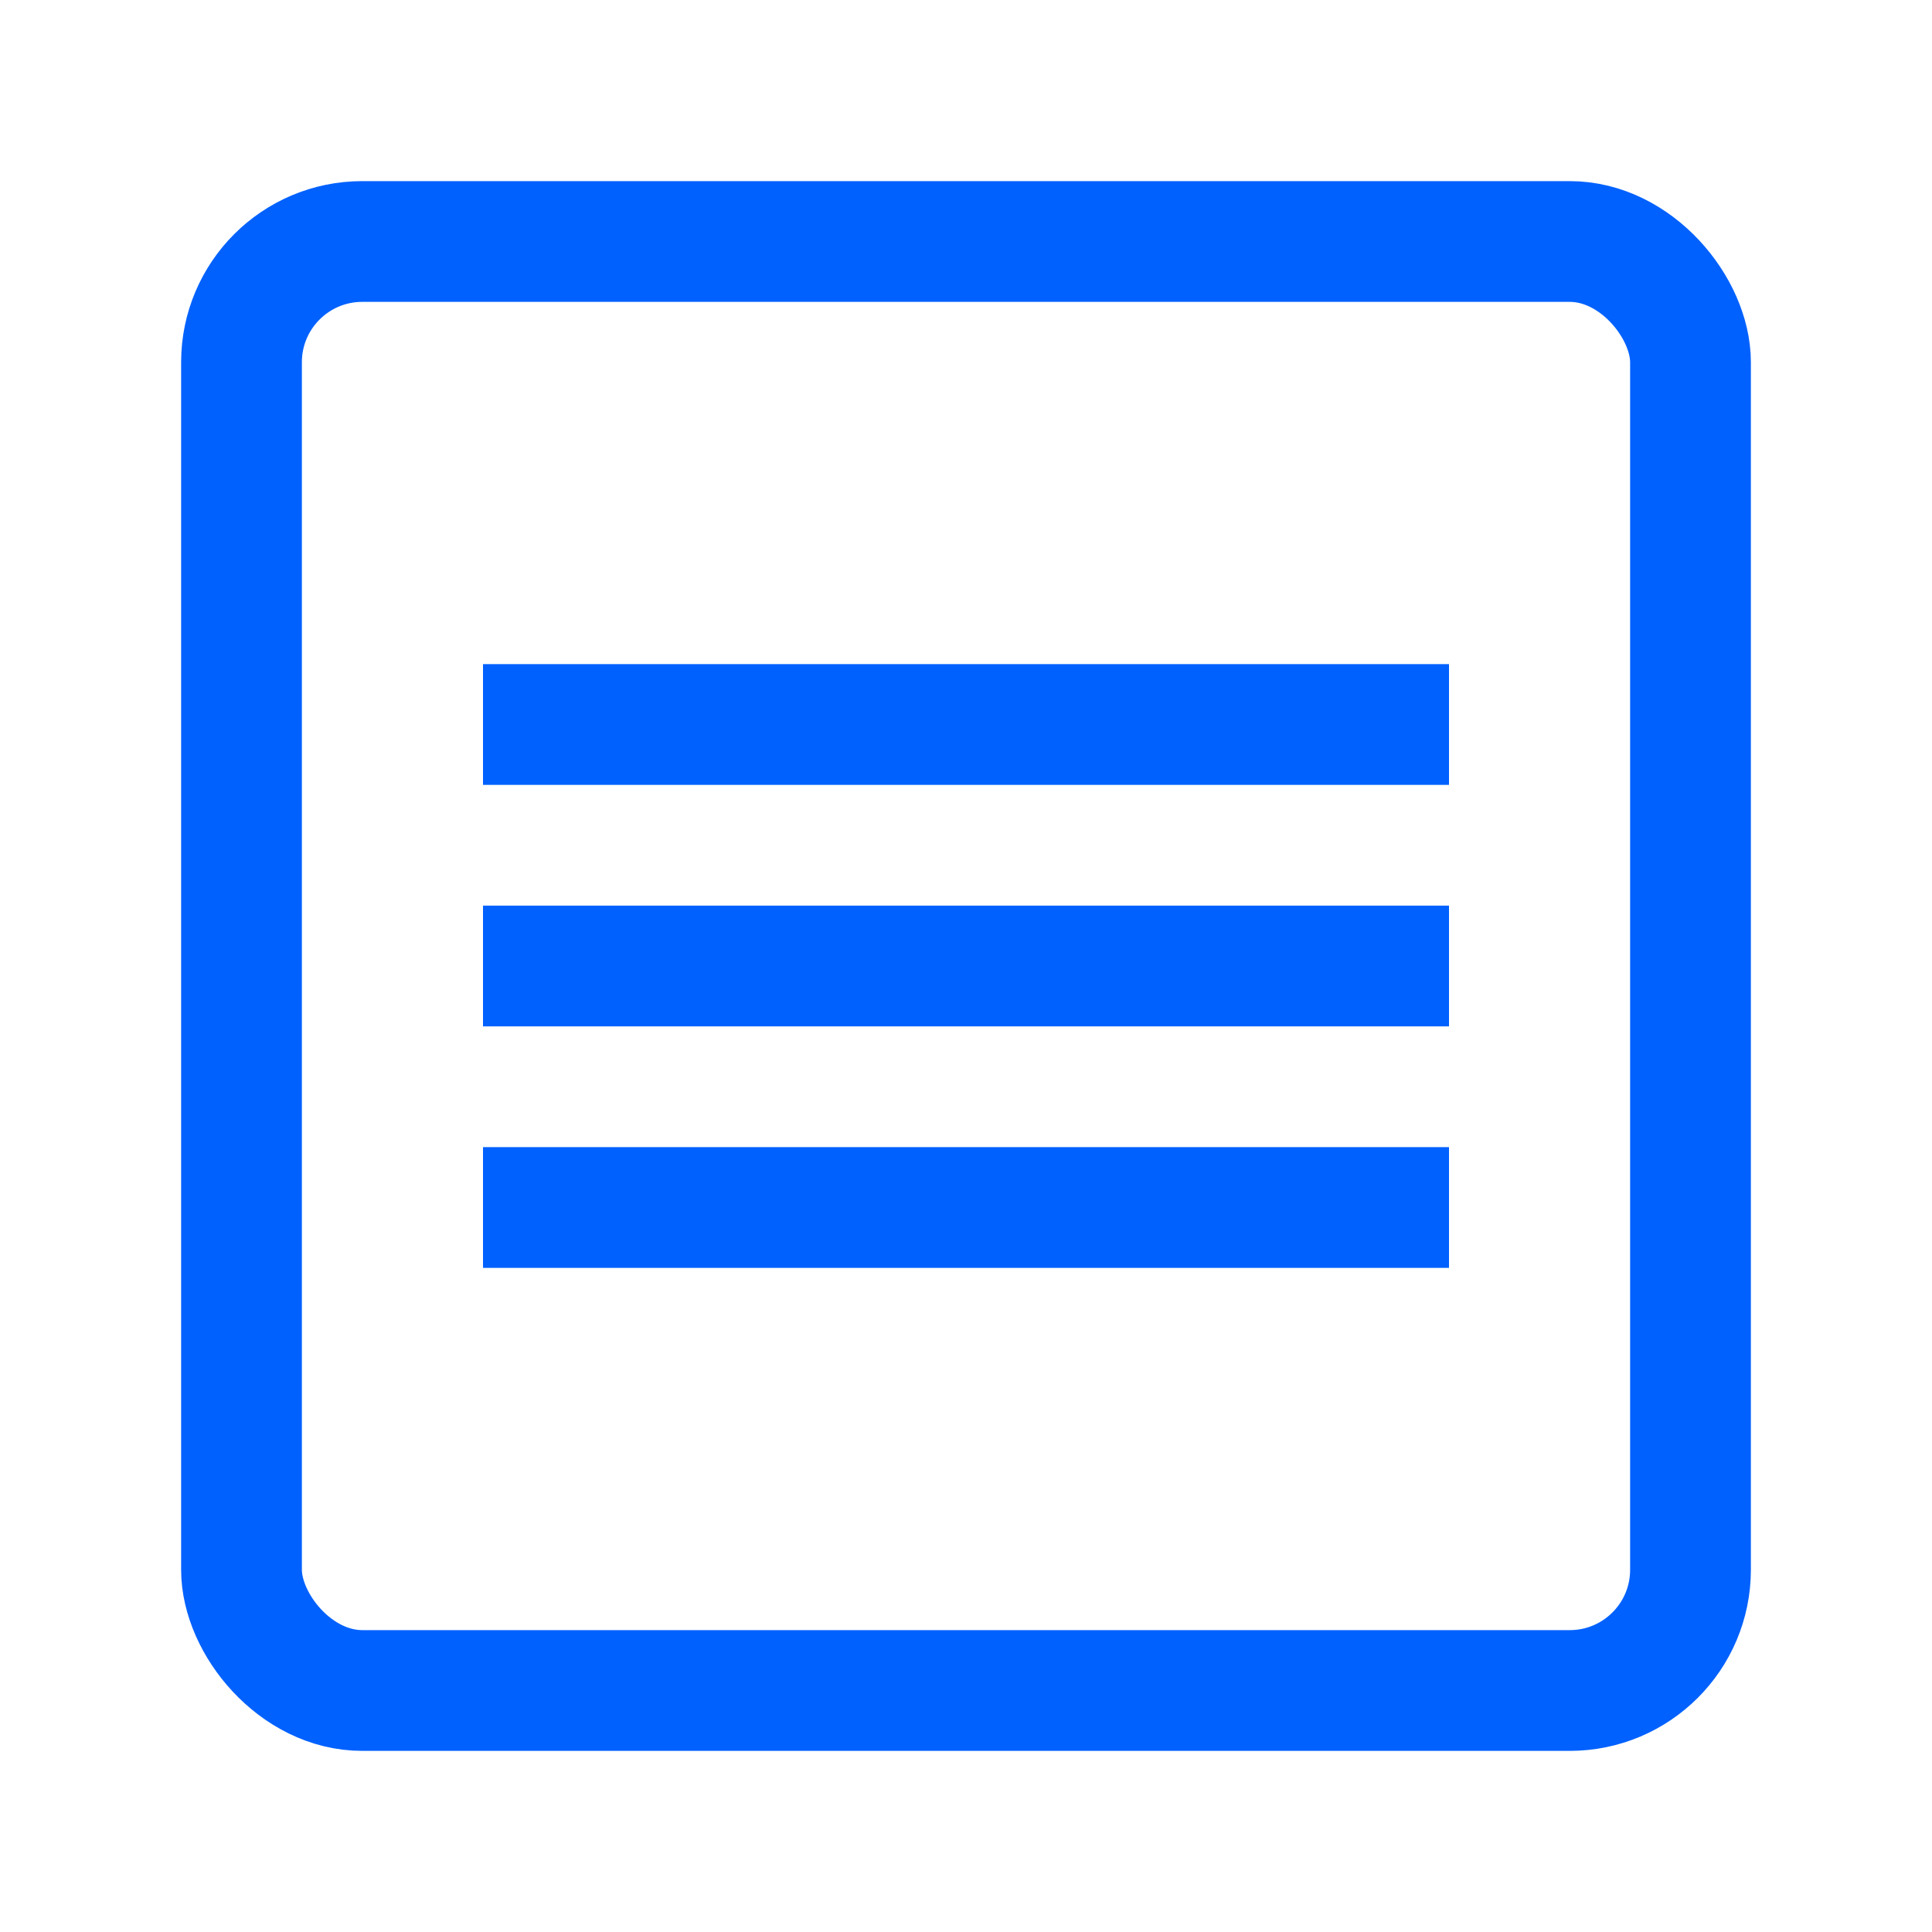 <svg width="32" height="32" viewBox="0 0 32 32" fill="none" xmlns="http://www.w3.org/2000/svg">
      <rect x="4" y="4" width="24" height="24" rx="2" stroke="#0061FF" stroke-width="2"/>
      <line x1="8" y1="12" x2="24" y2="12" stroke="#0061FF" stroke-width="2"/>
      <line x1="8" y1="16" x2="24" y2="16" stroke="#0061FF" stroke-width="2"/>
      <line x1="8" y1="20" x2="24" y2="20" stroke="#0061FF" stroke-width="2"/>
    </svg>